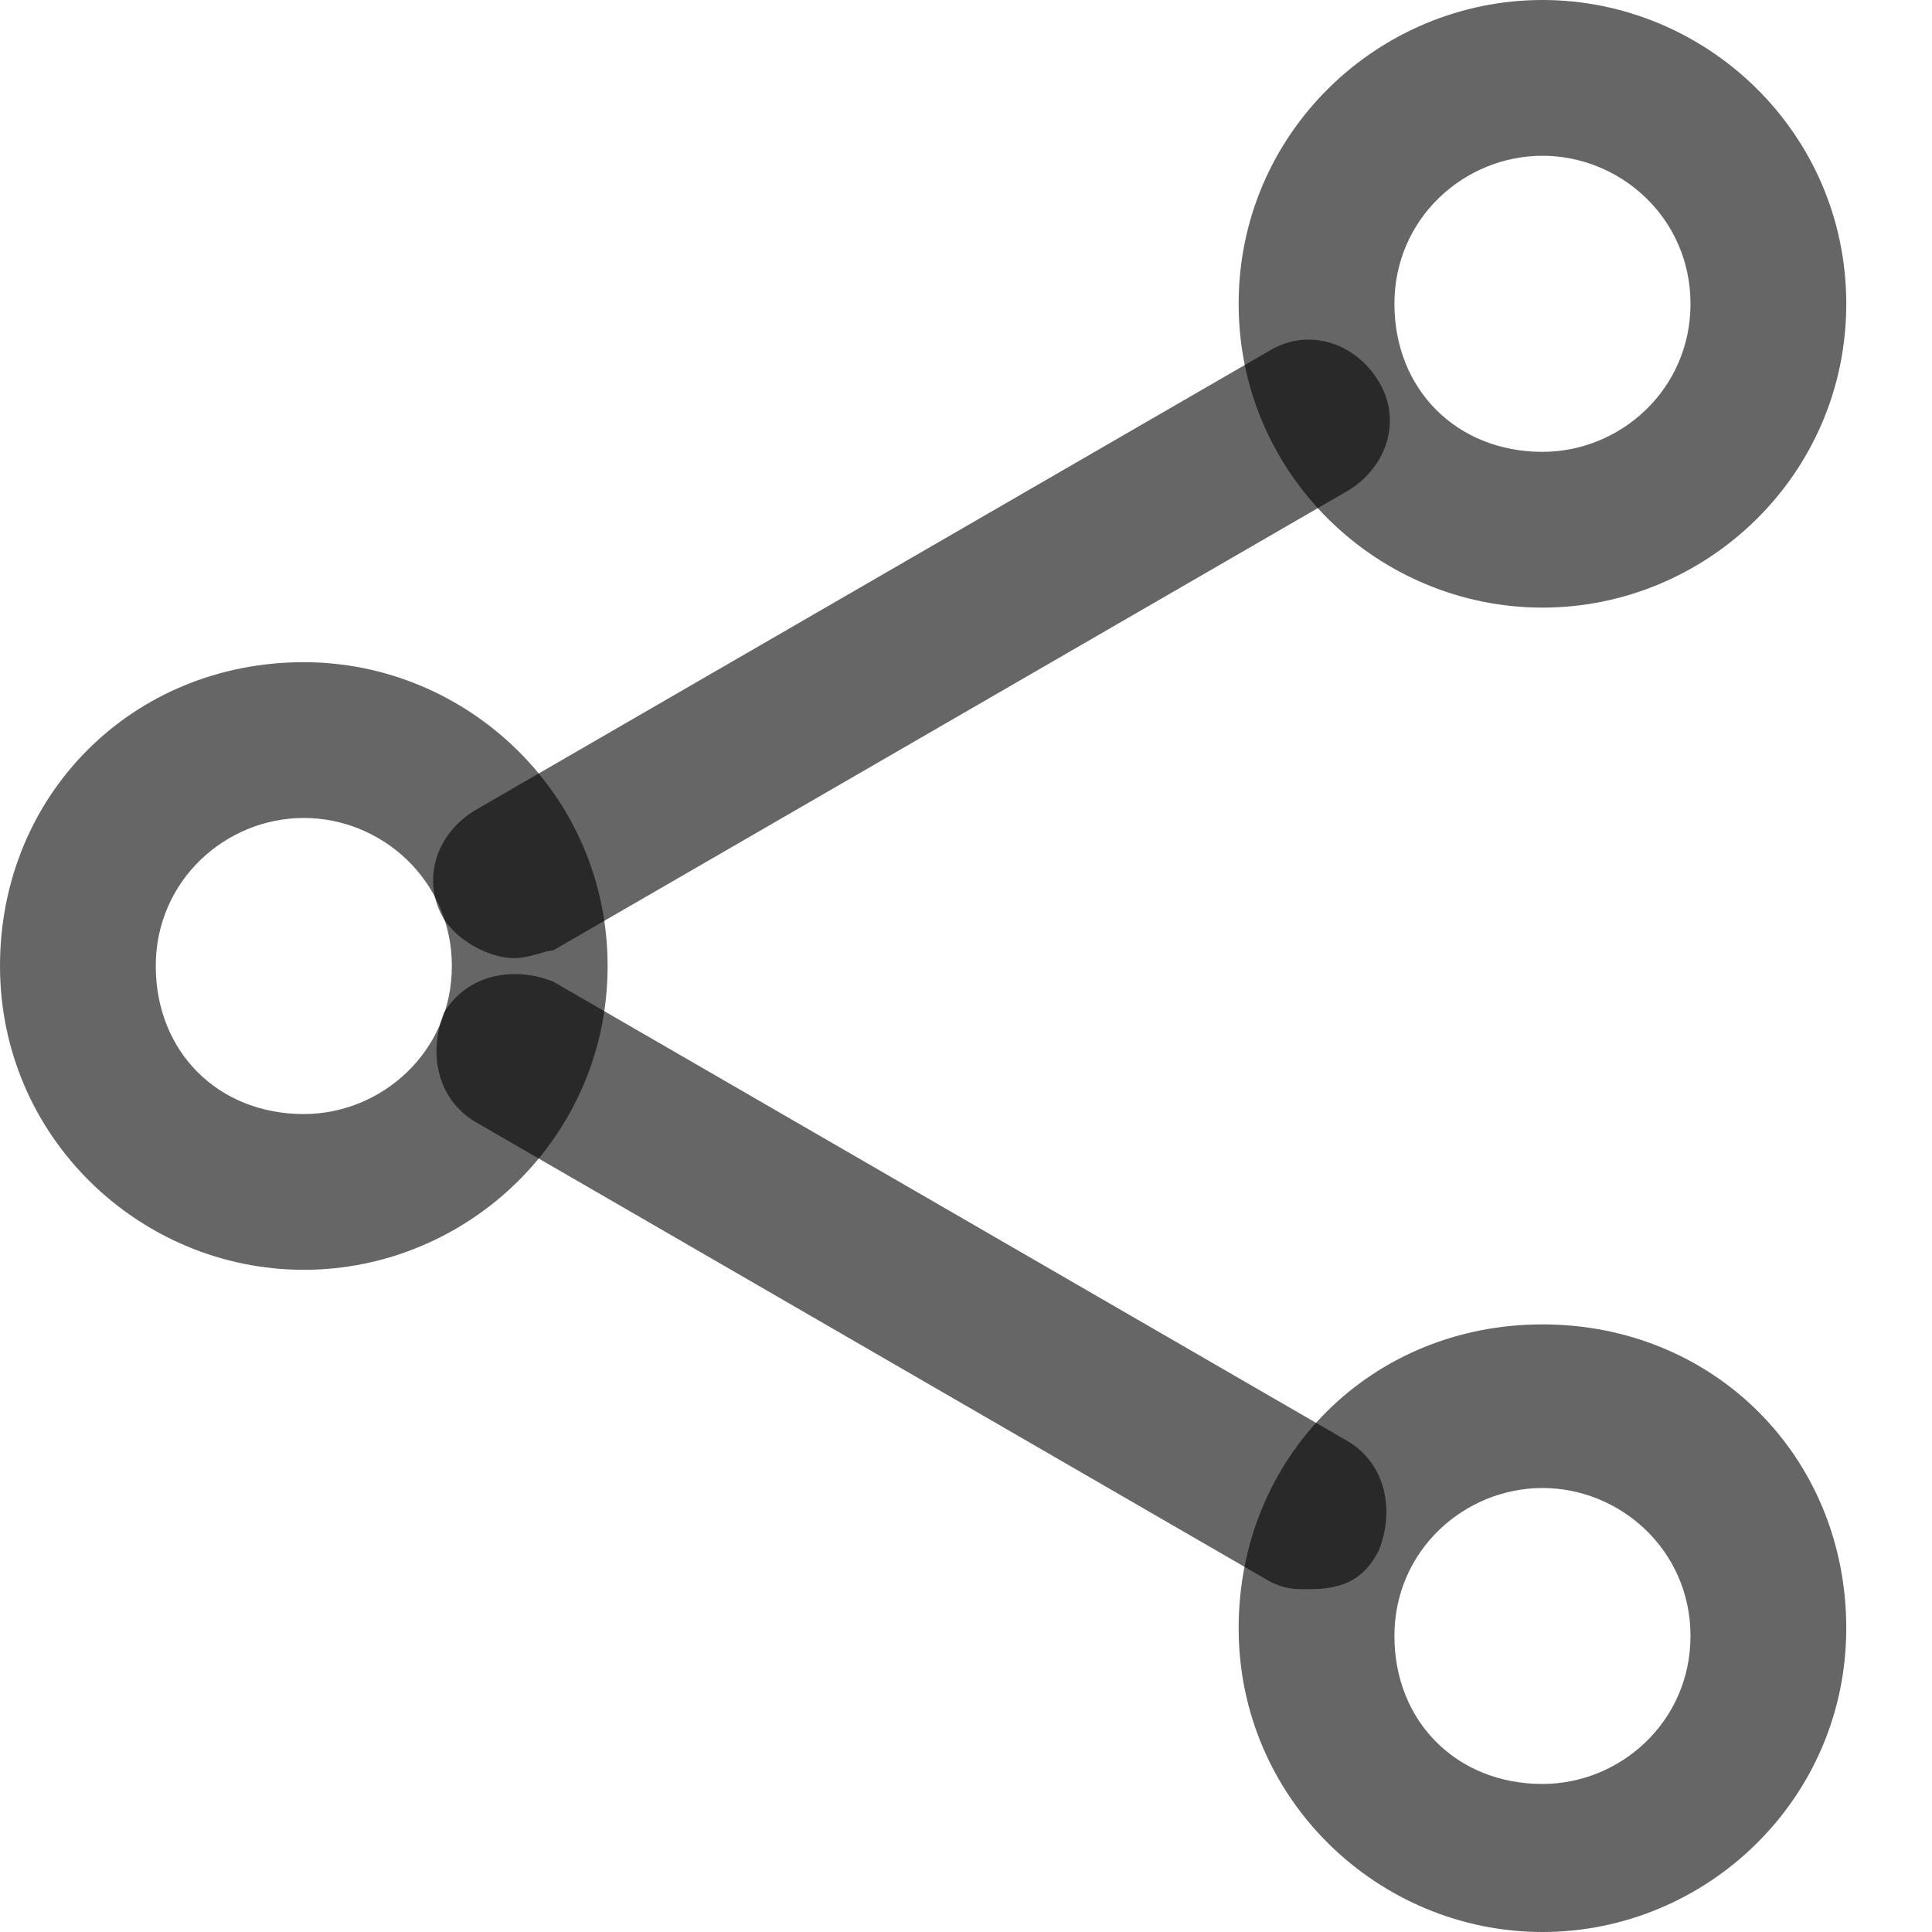 <svg width="16" height="16" viewBox="0 0 16 16" fill="none" xmlns="http://www.w3.org/2000/svg">
<path d="M2.516 10.516C1.161 10.516 0 9.419 0 8C0 6.581 1.097 5.484 2.516 5.484C3.871 5.484 5.032 6.581 5.032 8C5.032 9.419 3.871 10.516 2.516 10.516ZM2.516 6.774C1.871 6.774 1.29 7.29 1.29 8C1.29 8.71 1.806 9.226 2.516 9.226C3.161 9.226 3.742 8.71 3.742 8C3.742 7.29 3.161 6.774 2.516 6.774Z" fill="black" fill-opacity="0.6"/>
<path d="M12.774 5.032C11.419 5.032 10.258 3.935 10.258 2.516C10.258 1.097 11.419 0 12.774 0C14.129 0 15.29 1.097 15.29 2.516C15.29 3.935 14.129 5.032 12.774 5.032ZM12.774 1.29C12.129 1.29 11.548 1.806 11.548 2.516C11.548 3.226 12.065 3.742 12.774 3.742C13.419 3.742 14 3.226 14 2.516C14 1.806 13.419 1.29 12.774 1.29Z" fill="black" fill-opacity="0.6"/>
<path d="M12.774 16C11.419 16 10.258 14.903 10.258 13.484C10.258 12.065 11.355 10.968 12.774 10.968C14.194 10.968 15.29 12.065 15.29 13.484C15.29 14.903 14.129 16 12.774 16ZM12.774 12.323C12.129 12.323 11.548 12.839 11.548 13.548C11.548 14.258 12.065 14.774 12.774 14.774C13.419 14.774 14 14.258 14 13.548C14 12.839 13.419 12.323 12.774 12.323Z" fill="black" fill-opacity="0.6"/>
<path d="M10.839 13.161C10.71 13.161 10.645 13.161 10.516 13.097L3.935 9.29C3.613 9.097 3.548 8.71 3.677 8.387C3.871 8.065 4.258 8 4.581 8.129L11.161 11.935C11.484 12.129 11.548 12.516 11.419 12.839C11.29 13.097 11.097 13.161 10.839 13.161Z" fill="black" fill-opacity="0.6"/>
<path d="M4.258 7.935C4.065 7.935 3.806 7.806 3.677 7.613C3.484 7.29 3.613 6.903 3.935 6.71L10.516 2.903C10.839 2.71 11.226 2.839 11.419 3.161C11.613 3.484 11.484 3.871 11.161 4.065L4.581 7.871C4.516 7.871 4.387 7.935 4.258 7.935Z" fill="black" fill-opacity="0.6"/>
</svg>
